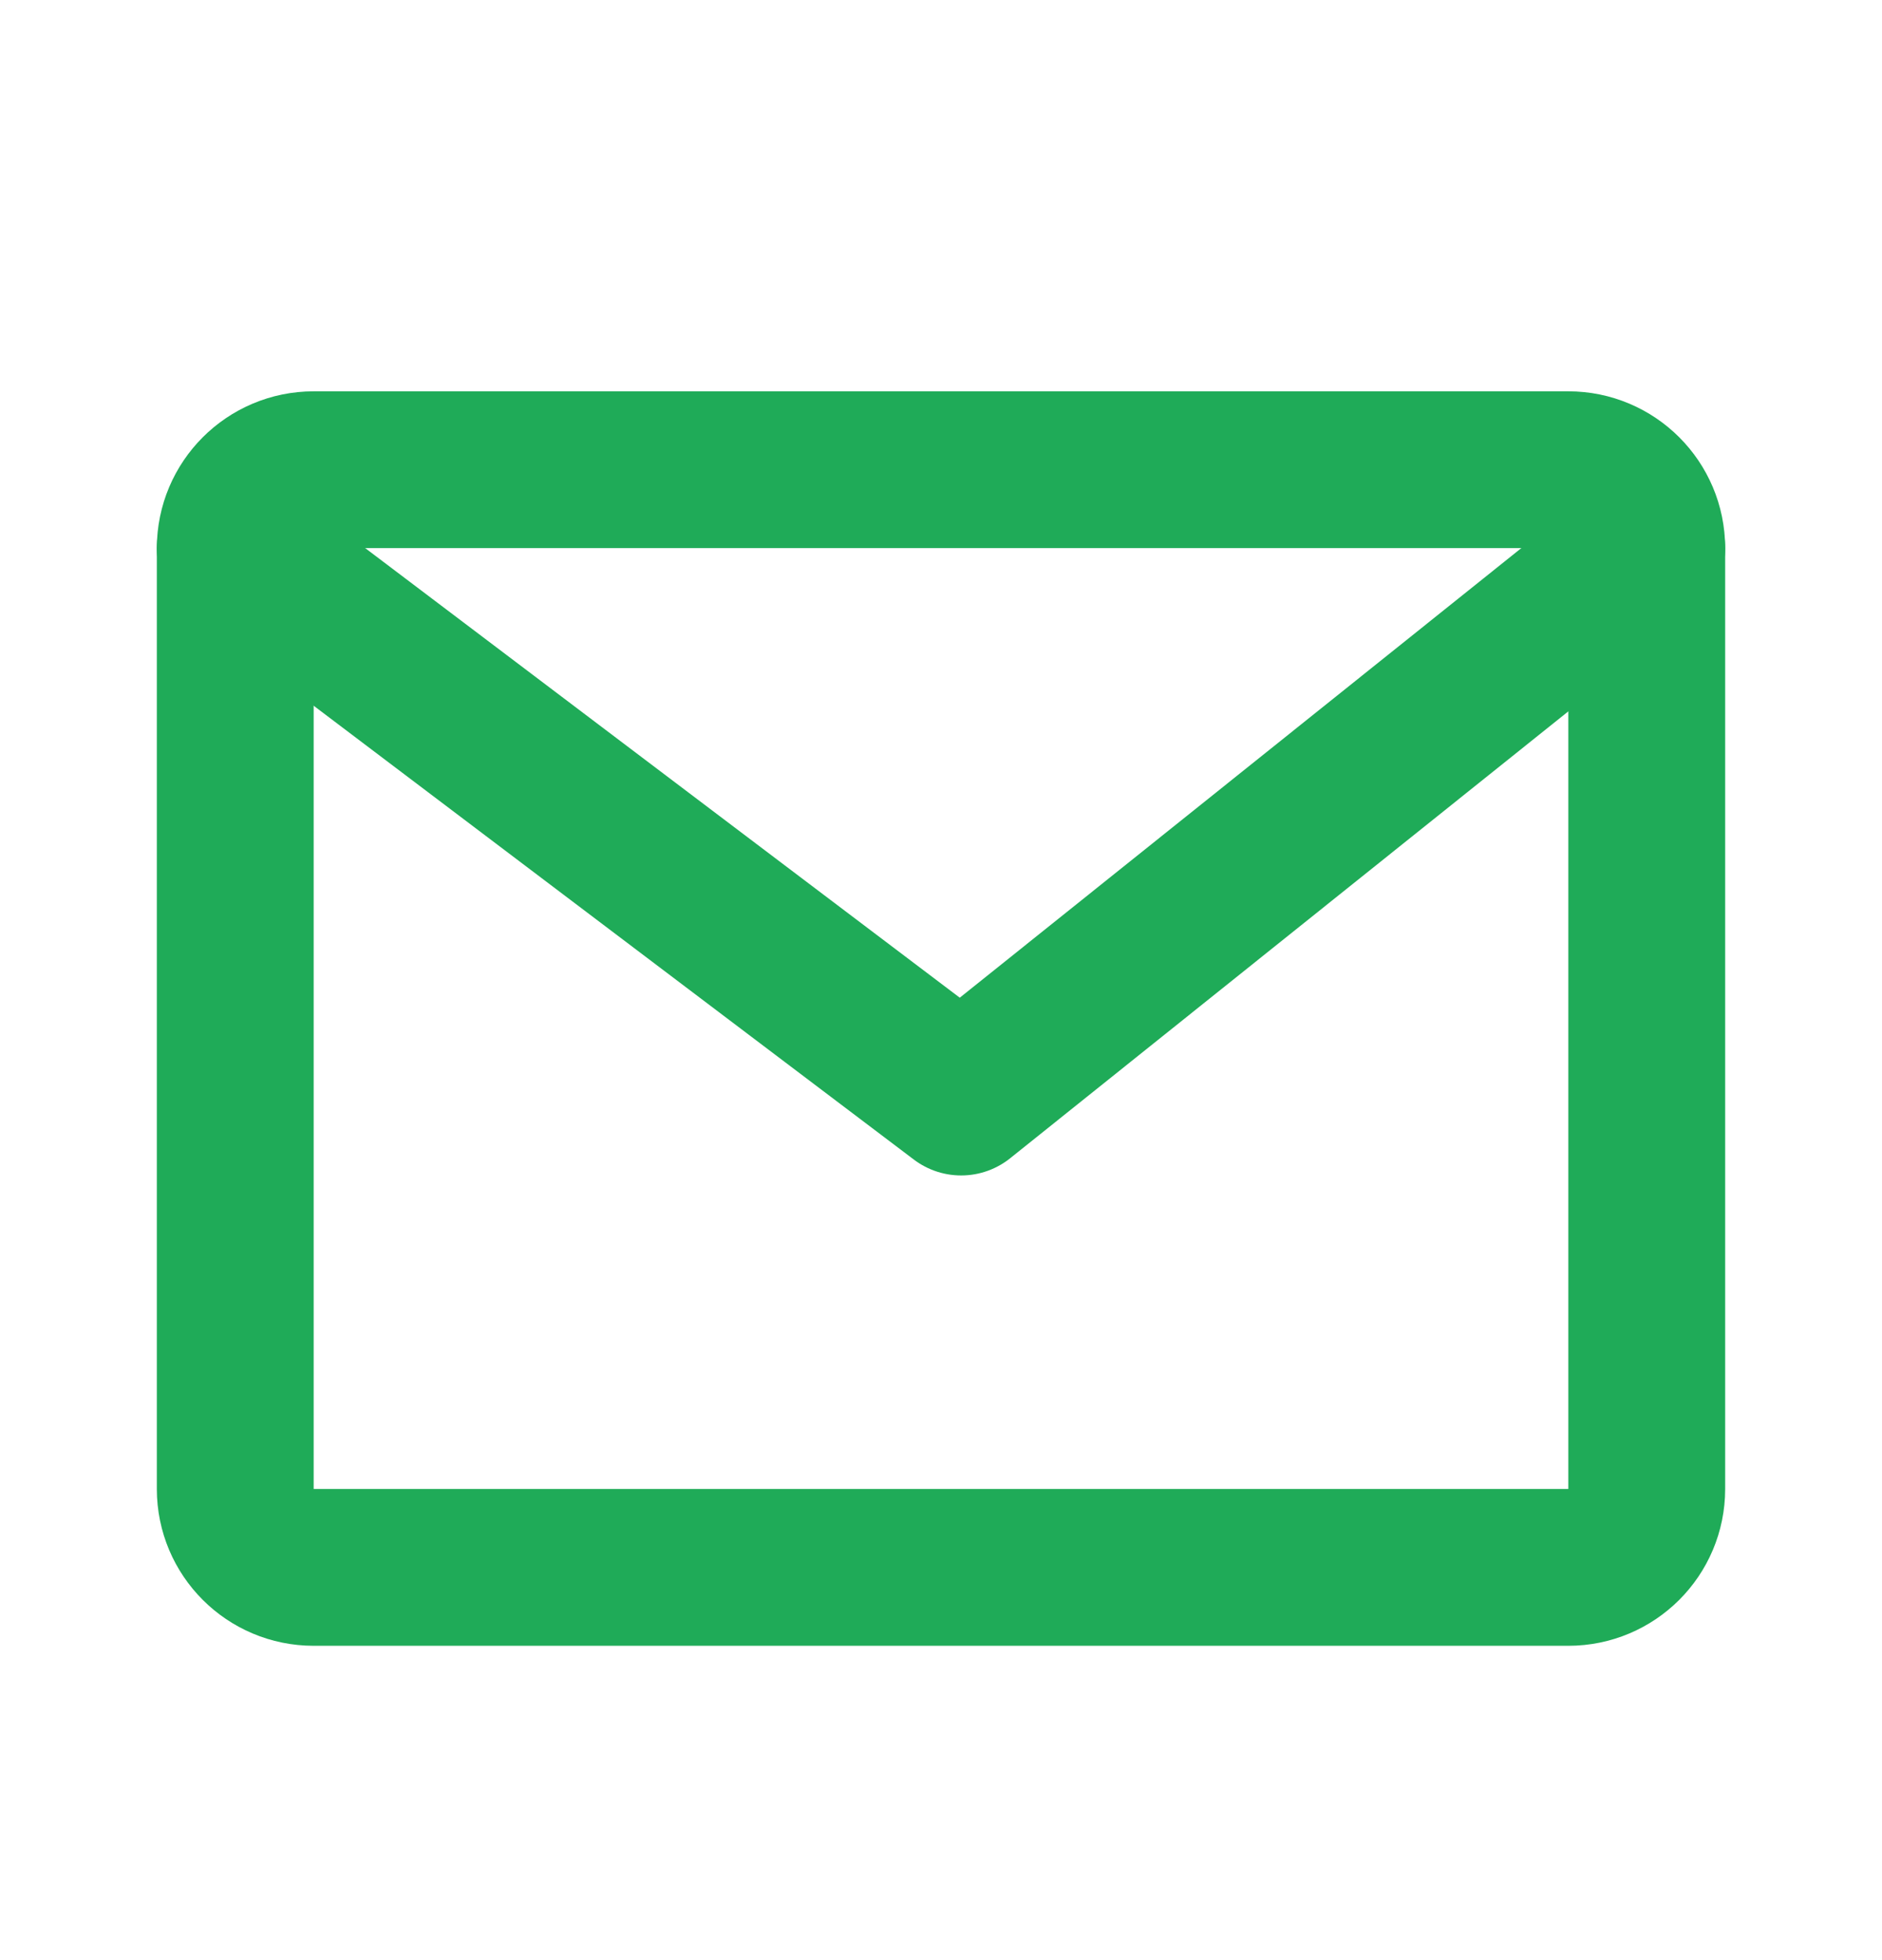 <svg width="24" height="25" viewBox="0 0 24 25" fill="none" xmlns="http://www.w3.org/2000/svg">
<g id="Communication / Mail">
<path id="Vector" d="M20 5.991H4C3.448 5.991 3 6.439 3 6.991V18.991C3 19.544 3.448 19.991 4 19.991H20C20.552 19.991 21 19.544 21 18.991V6.991C21 6.439 20.552 5.991 20 5.991Z" stroke="#1FAB58" stroke-width="2" stroke-linecap="round" stroke-linejoin="round"/>
<path id="Vector_2" d="M3 6.991L12.257 13.992L21 6.991" stroke="#1FAB58" stroke-width="2" stroke-linecap="round" stroke-linejoin="round"/>
</g>
</svg>
